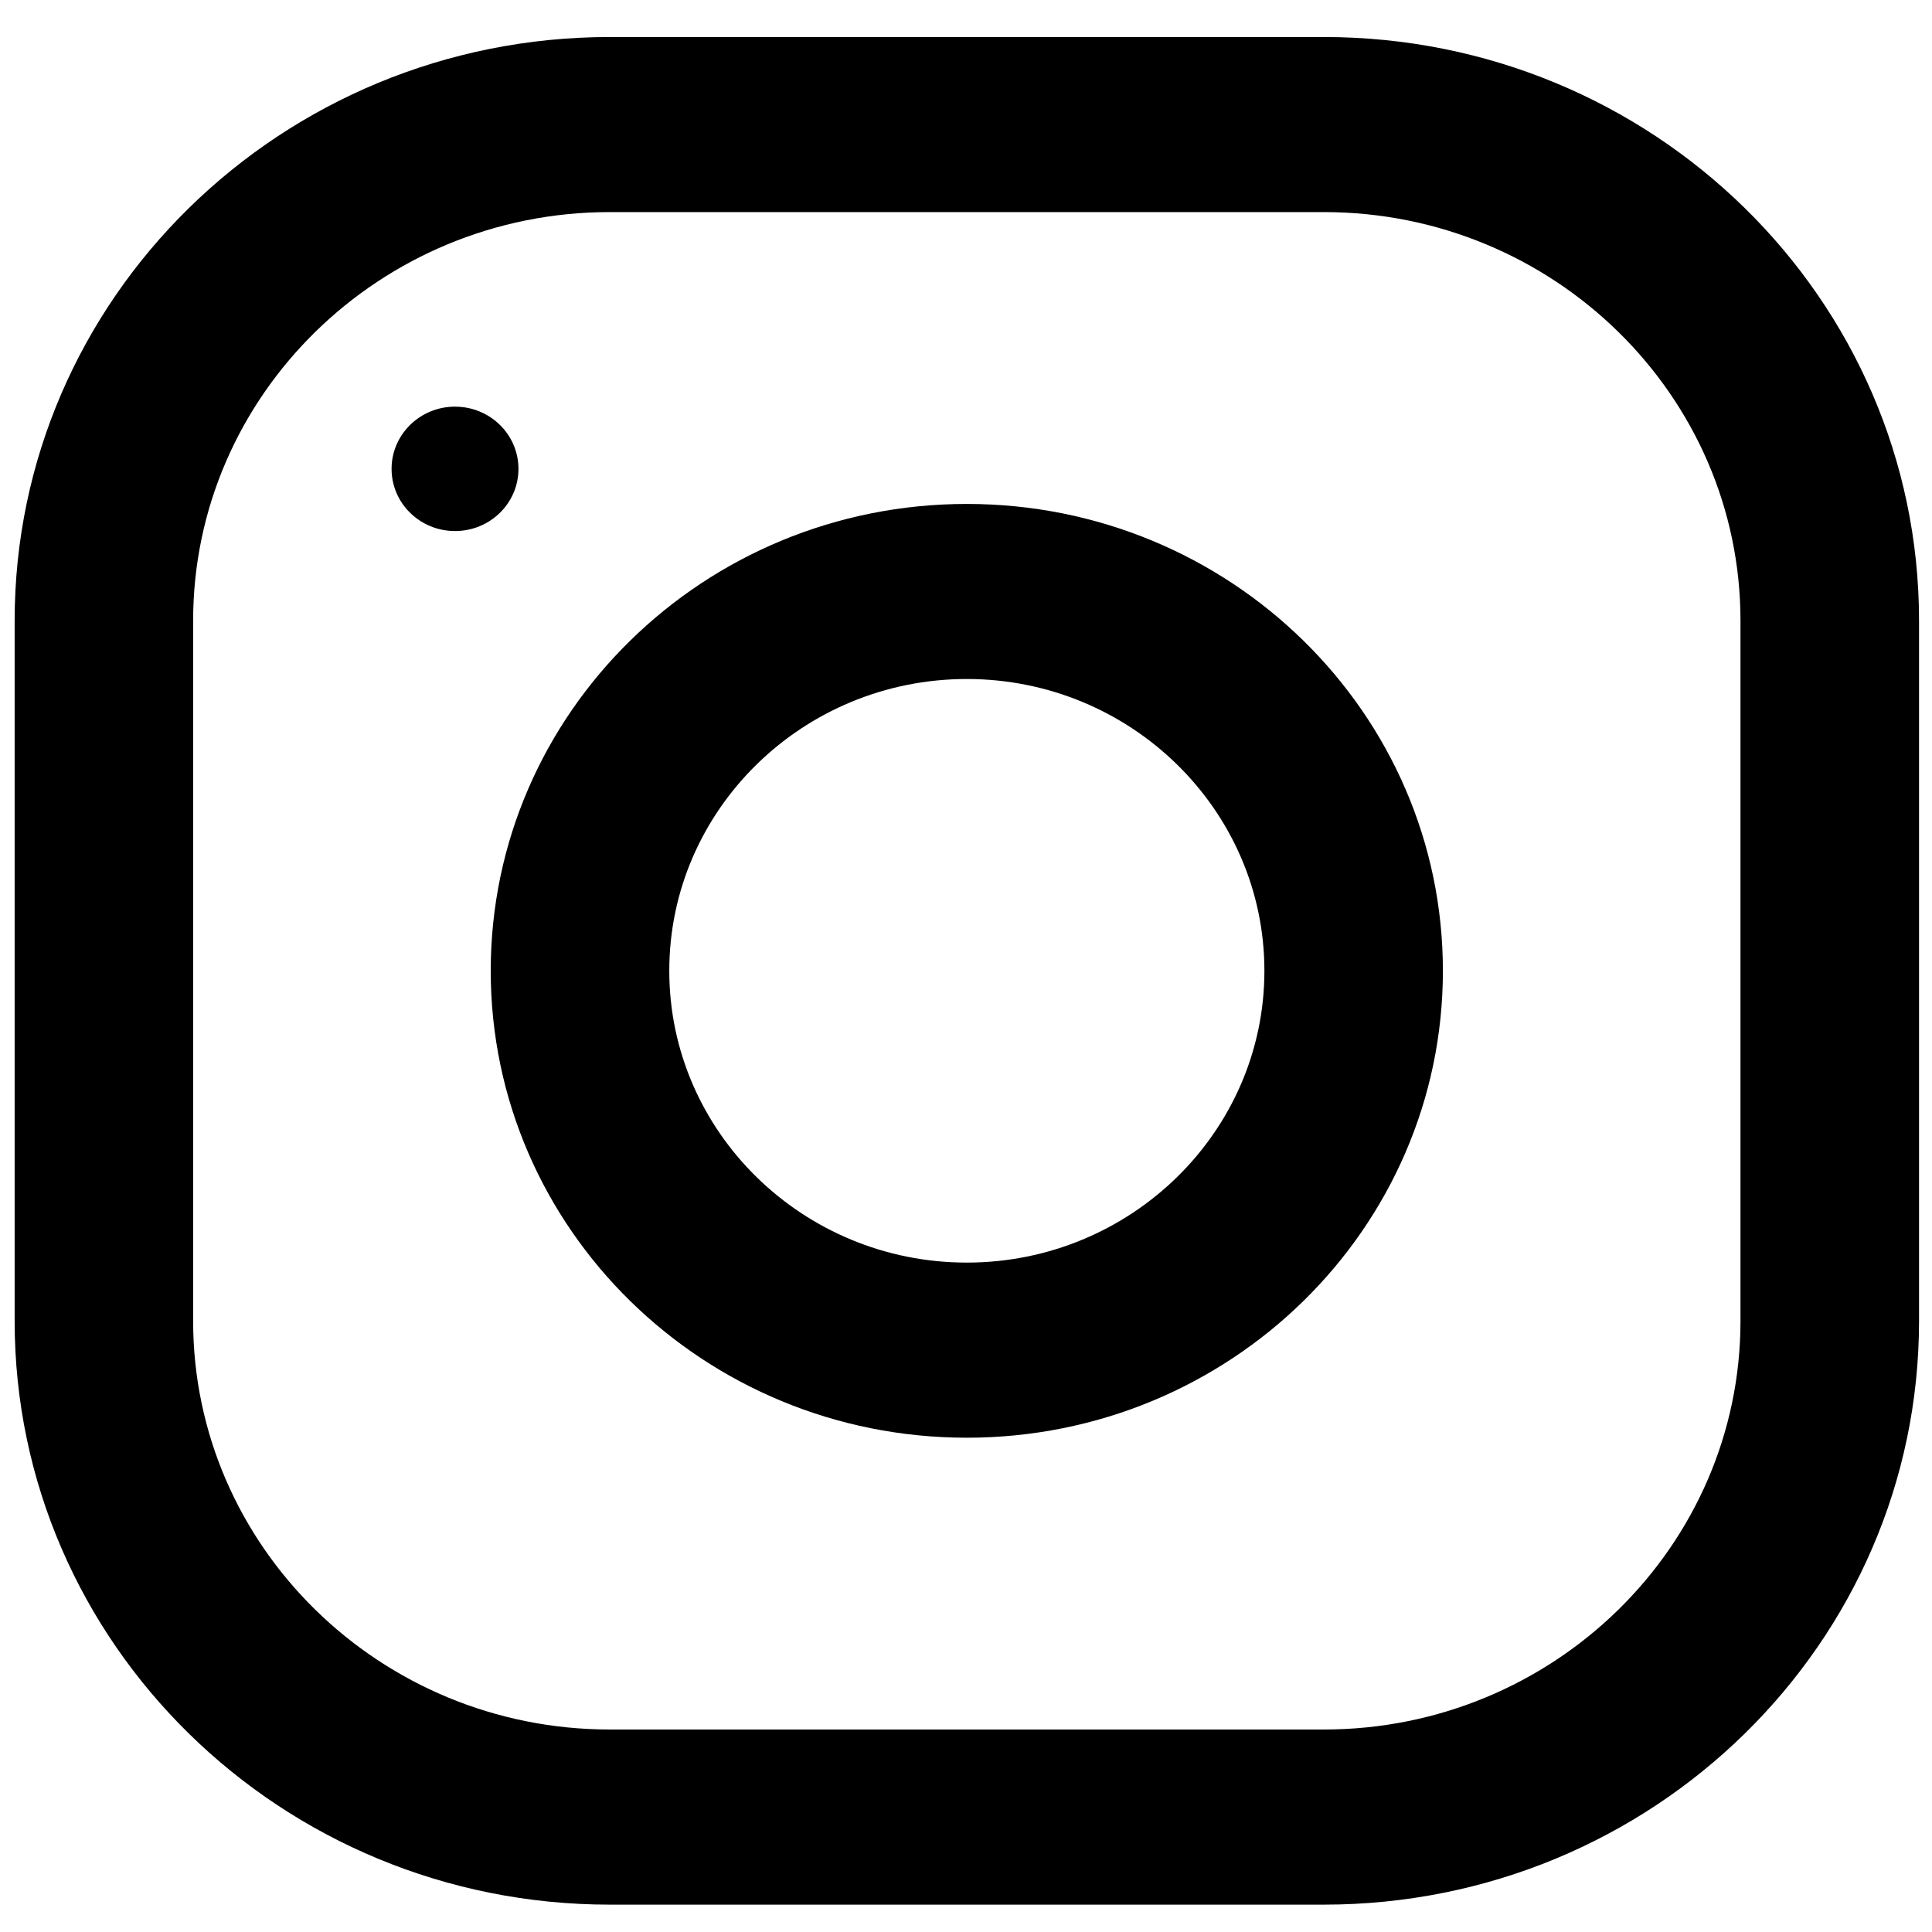<svg width="31" height="31" viewBox="0 0 31 31" fill="none" xmlns="http://www.w3.org/2000/svg">
<path d="M0.235 9.959L0.235 21.196C0.235 26.367 4.511 30.561 9.784 30.561L21.242 30.561C26.515 30.561 30.792 26.367 30.792 21.196L30.792 9.959C30.792 4.788 26.515 0.594 21.242 0.594L9.784 0.594C4.511 0.594 0.235 4.788 0.235 9.959ZM21.242 3.403C24.928 3.403 27.927 6.344 27.927 9.959L27.927 21.196C27.927 24.811 24.928 27.751 21.242 27.751L9.784 27.751C6.098 27.751 3.099 24.811 3.099 21.196L3.099 9.959C3.099 6.344 6.098 3.403 9.784 3.403L21.242 3.403Z" fill="black"/>
<path d="M7.874 15.577C7.874 19.715 11.294 23.069 15.513 23.069C19.732 23.069 23.152 19.715 23.152 15.577C23.152 11.44 19.732 8.086 15.513 8.086C11.294 8.086 7.874 11.44 7.874 15.577ZM20.288 15.577C20.288 18.158 18.145 20.259 15.513 20.259C12.88 20.259 10.739 18.158 10.739 15.577C10.739 12.996 12.88 10.895 15.513 10.895C18.145 10.895 20.288 12.996 20.288 15.577Z" fill="black"/>
<path d="M8.319 7.523C8.319 6.972 7.863 6.525 7.301 6.525C6.739 6.525 6.283 6.972 6.283 7.523C6.283 8.075 6.739 8.521 7.301 8.521C7.863 8.521 8.319 8.075 8.319 7.523Z" fill="black"/>
</svg>
